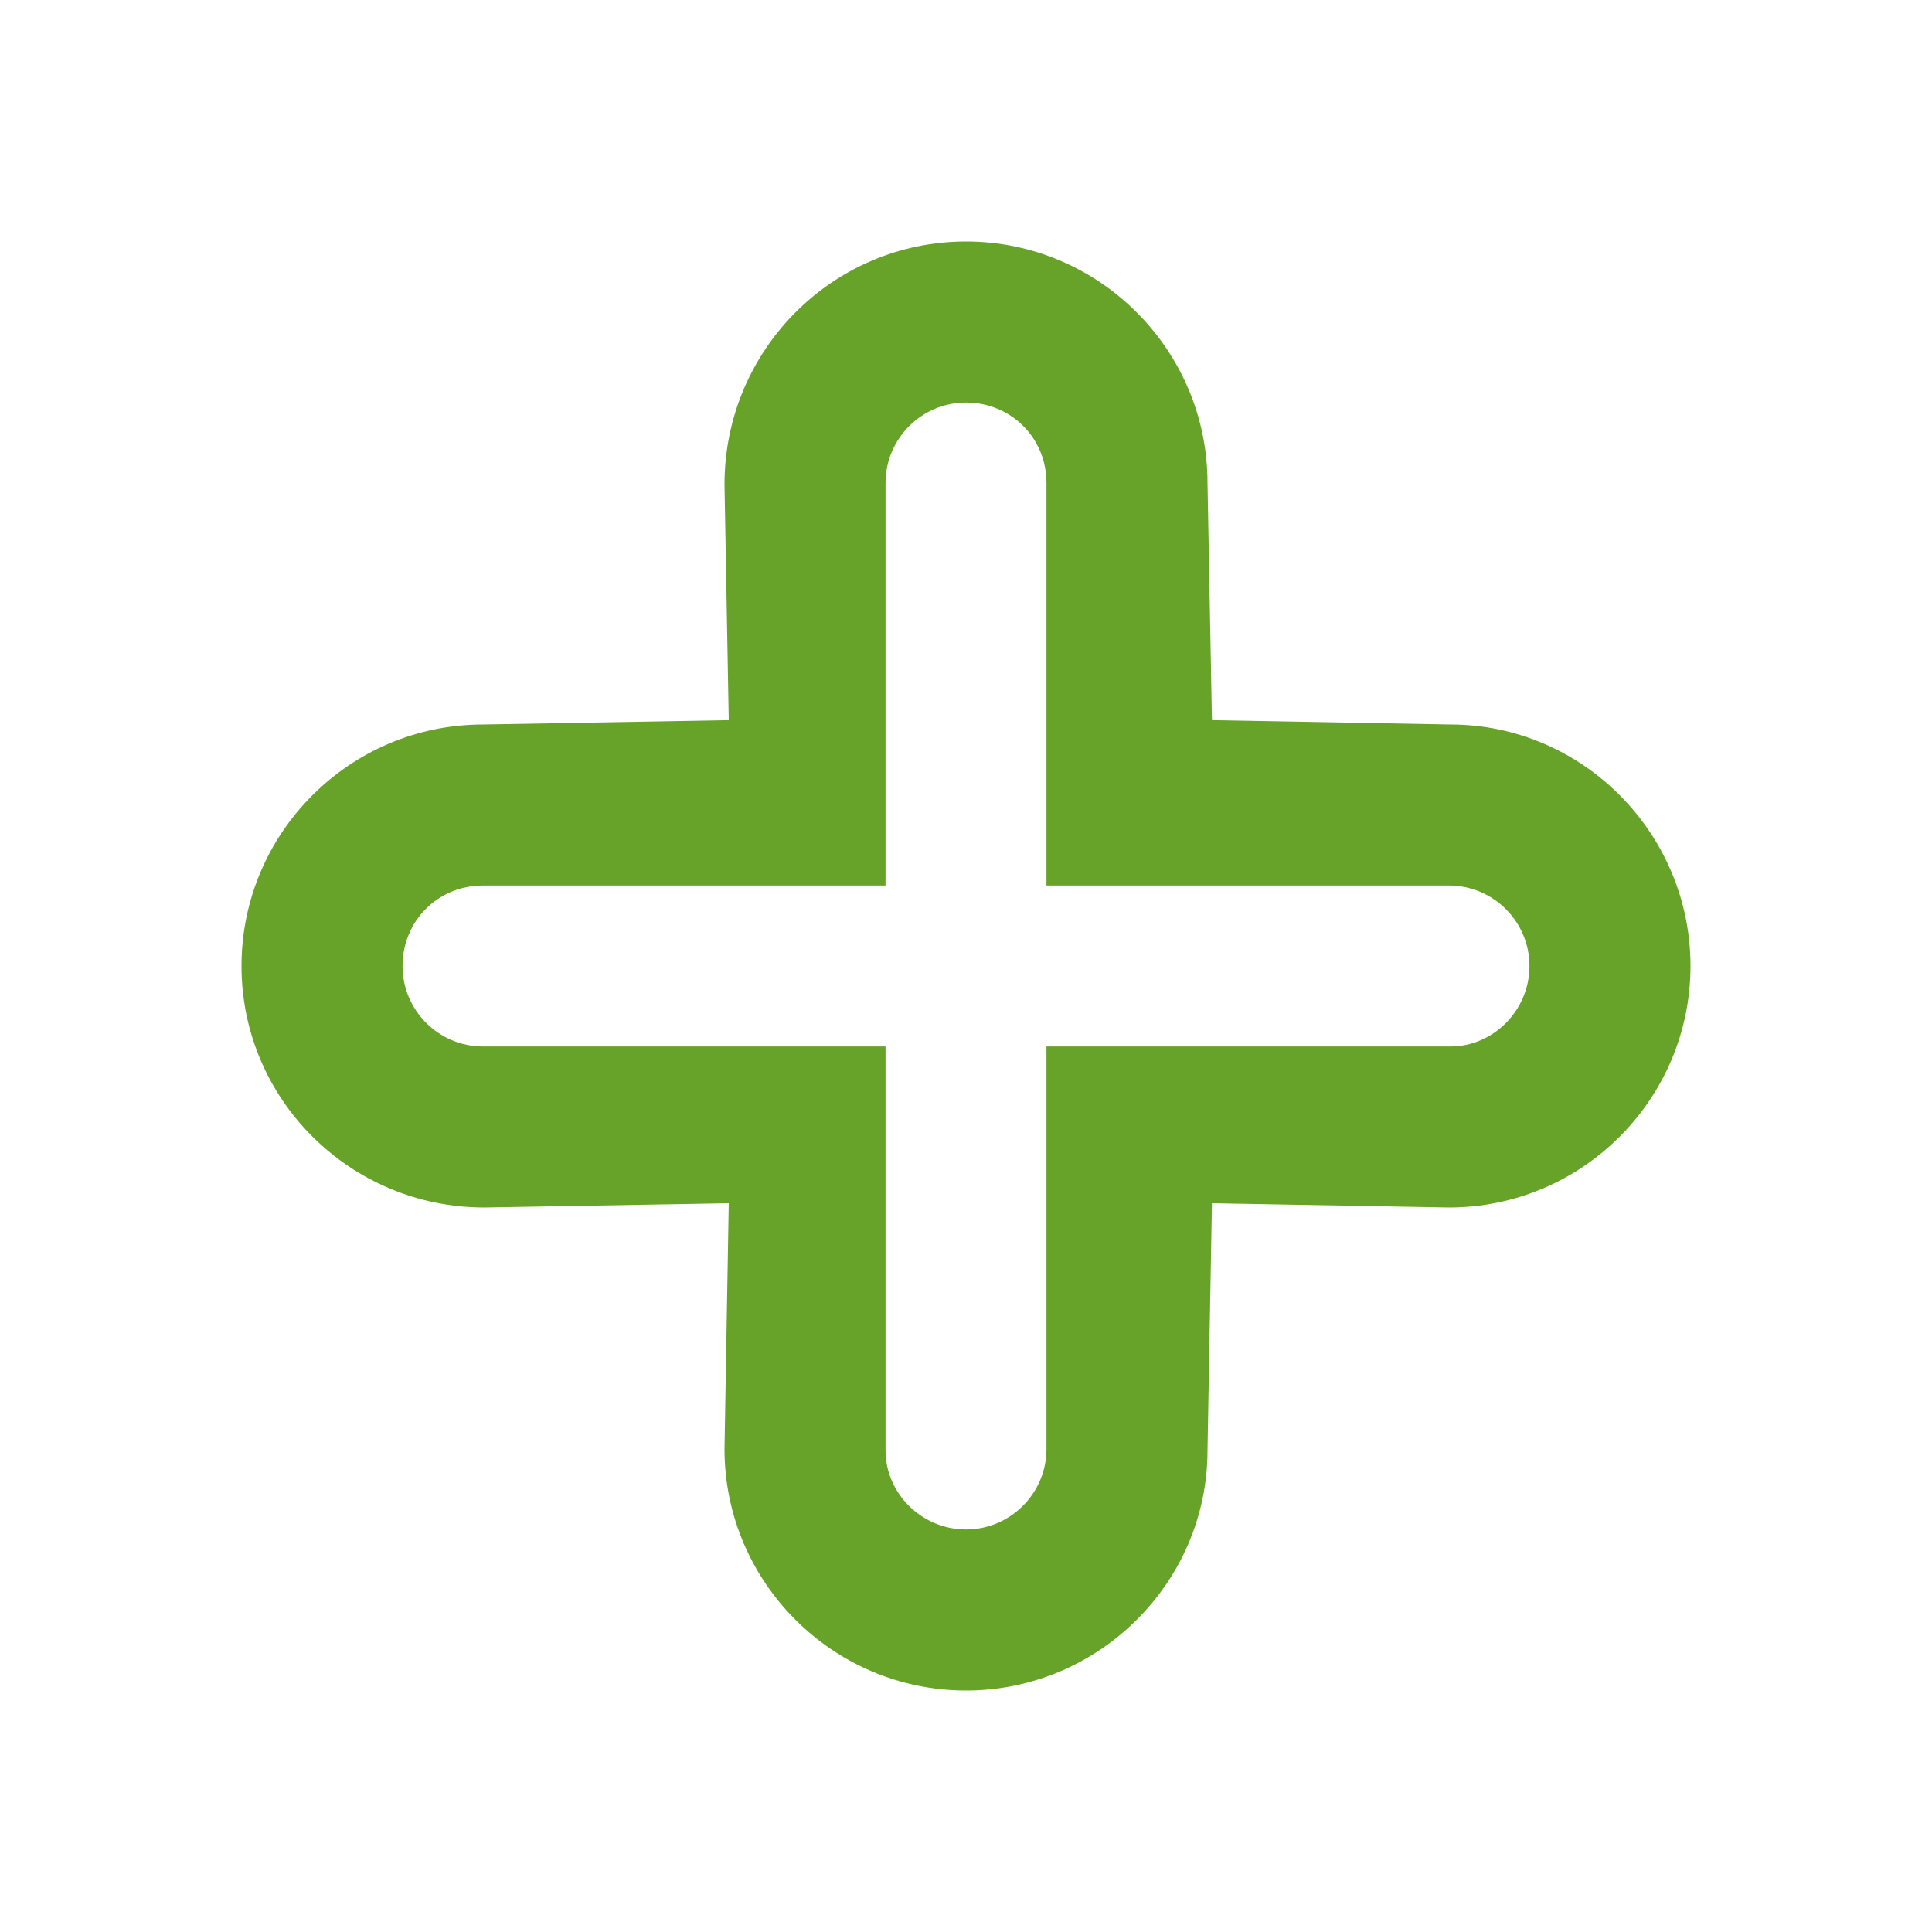 <svg width="20" height="20" viewBox="0 0 20 20" fill="none" xmlns="http://www.w3.org/2000/svg">
<path d="M10 17.5C8.622 17.5 7.5 16.378 7.5 15L7.544 12.456L5.015 12.5C3.622 12.5 2.5 11.378 2.5 10C2.5 8.622 3.622 7.5 5 7.5L7.544 7.455L7.5 5.015C7.5 3.622 8.622 2.5 10 2.5C11.378 2.5 12.5 3.622 12.5 5L12.546 7.455L15.015 7.5C16.378 7.5 17.5 8.622 17.5 10C17.5 11.378 16.378 12.5 15 12.5L12.546 12.456L12.5 15.015C12.5 16.378 11.378 17.5 10 17.5ZM9.167 10.833V15.015C9.167 15.459 9.541 15.833 10 15.833C10.459 15.833 10.833 15.459 10.833 15V10.833H15.015C15.459 10.833 15.833 10.459 15.833 10C15.833 9.541 15.459 9.167 15 9.167H10.833V5C10.833 4.526 10.459 4.167 10 4.167C9.541 4.167 9.167 4.541 9.167 5V9.167H5C4.526 9.167 4.167 9.541 4.167 10C4.167 10.459 4.541 10.833 5 10.833H9.167Z" fill="#67A329"/>
</svg>
